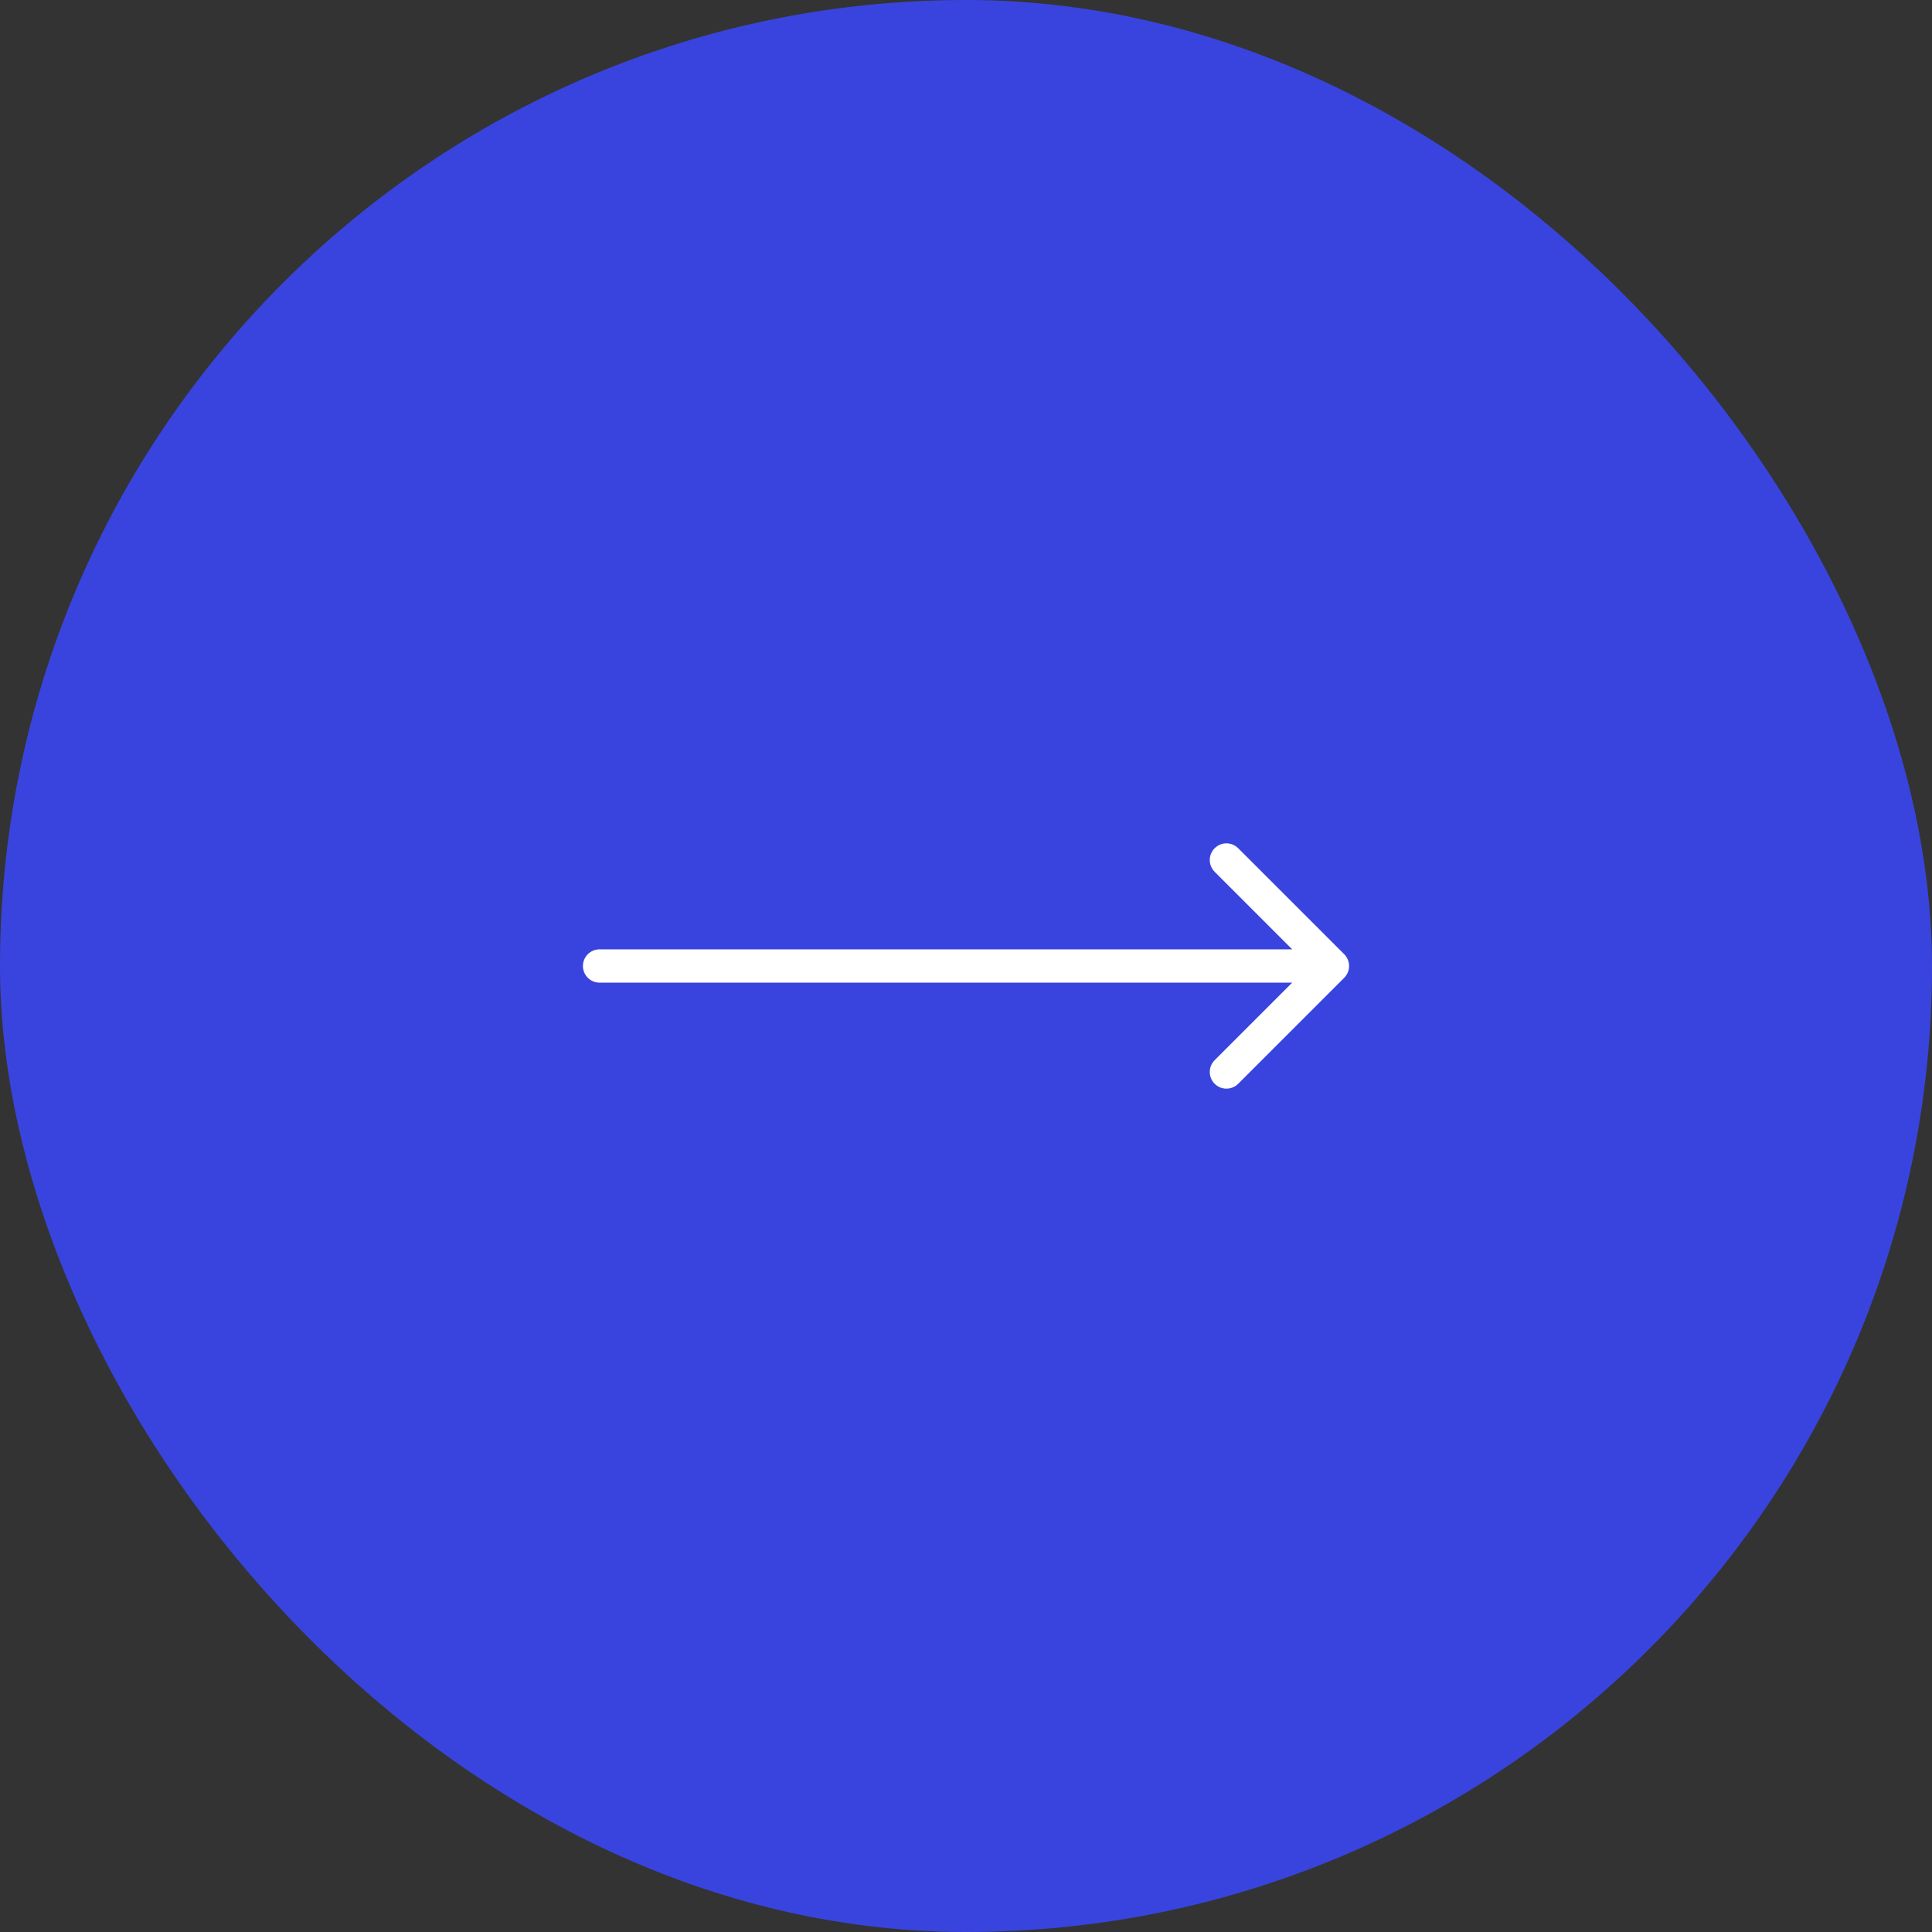 <svg width="58" height="58" viewBox="0 0 58 58" fill="none" xmlns="http://www.w3.org/2000/svg">
<rect x="0" y="0" width="58" height="58" fill="#333333" stroke="none"/>
<rect width="58" height="58" rx="29" fill="#3944DE"/>
<path d="M18 28.5C17.724 28.5 17.5 28.724 17.5 29C17.5 29.276 17.724 29.5 18 29.5V28.5ZM40.354 29.354C40.549 29.158 40.549 28.842 40.354 28.646L37.172 25.465C36.976 25.269 36.66 25.269 36.465 25.465C36.269 25.66 36.269 25.976 36.465 26.172L39.293 29L36.465 31.828C36.269 32.024 36.269 32.34 36.465 32.535C36.66 32.731 36.976 32.731 37.172 32.535L40.354 29.354ZM18 29.5H40V28.5H18V29.5Z" fill="white"/>
</svg>
